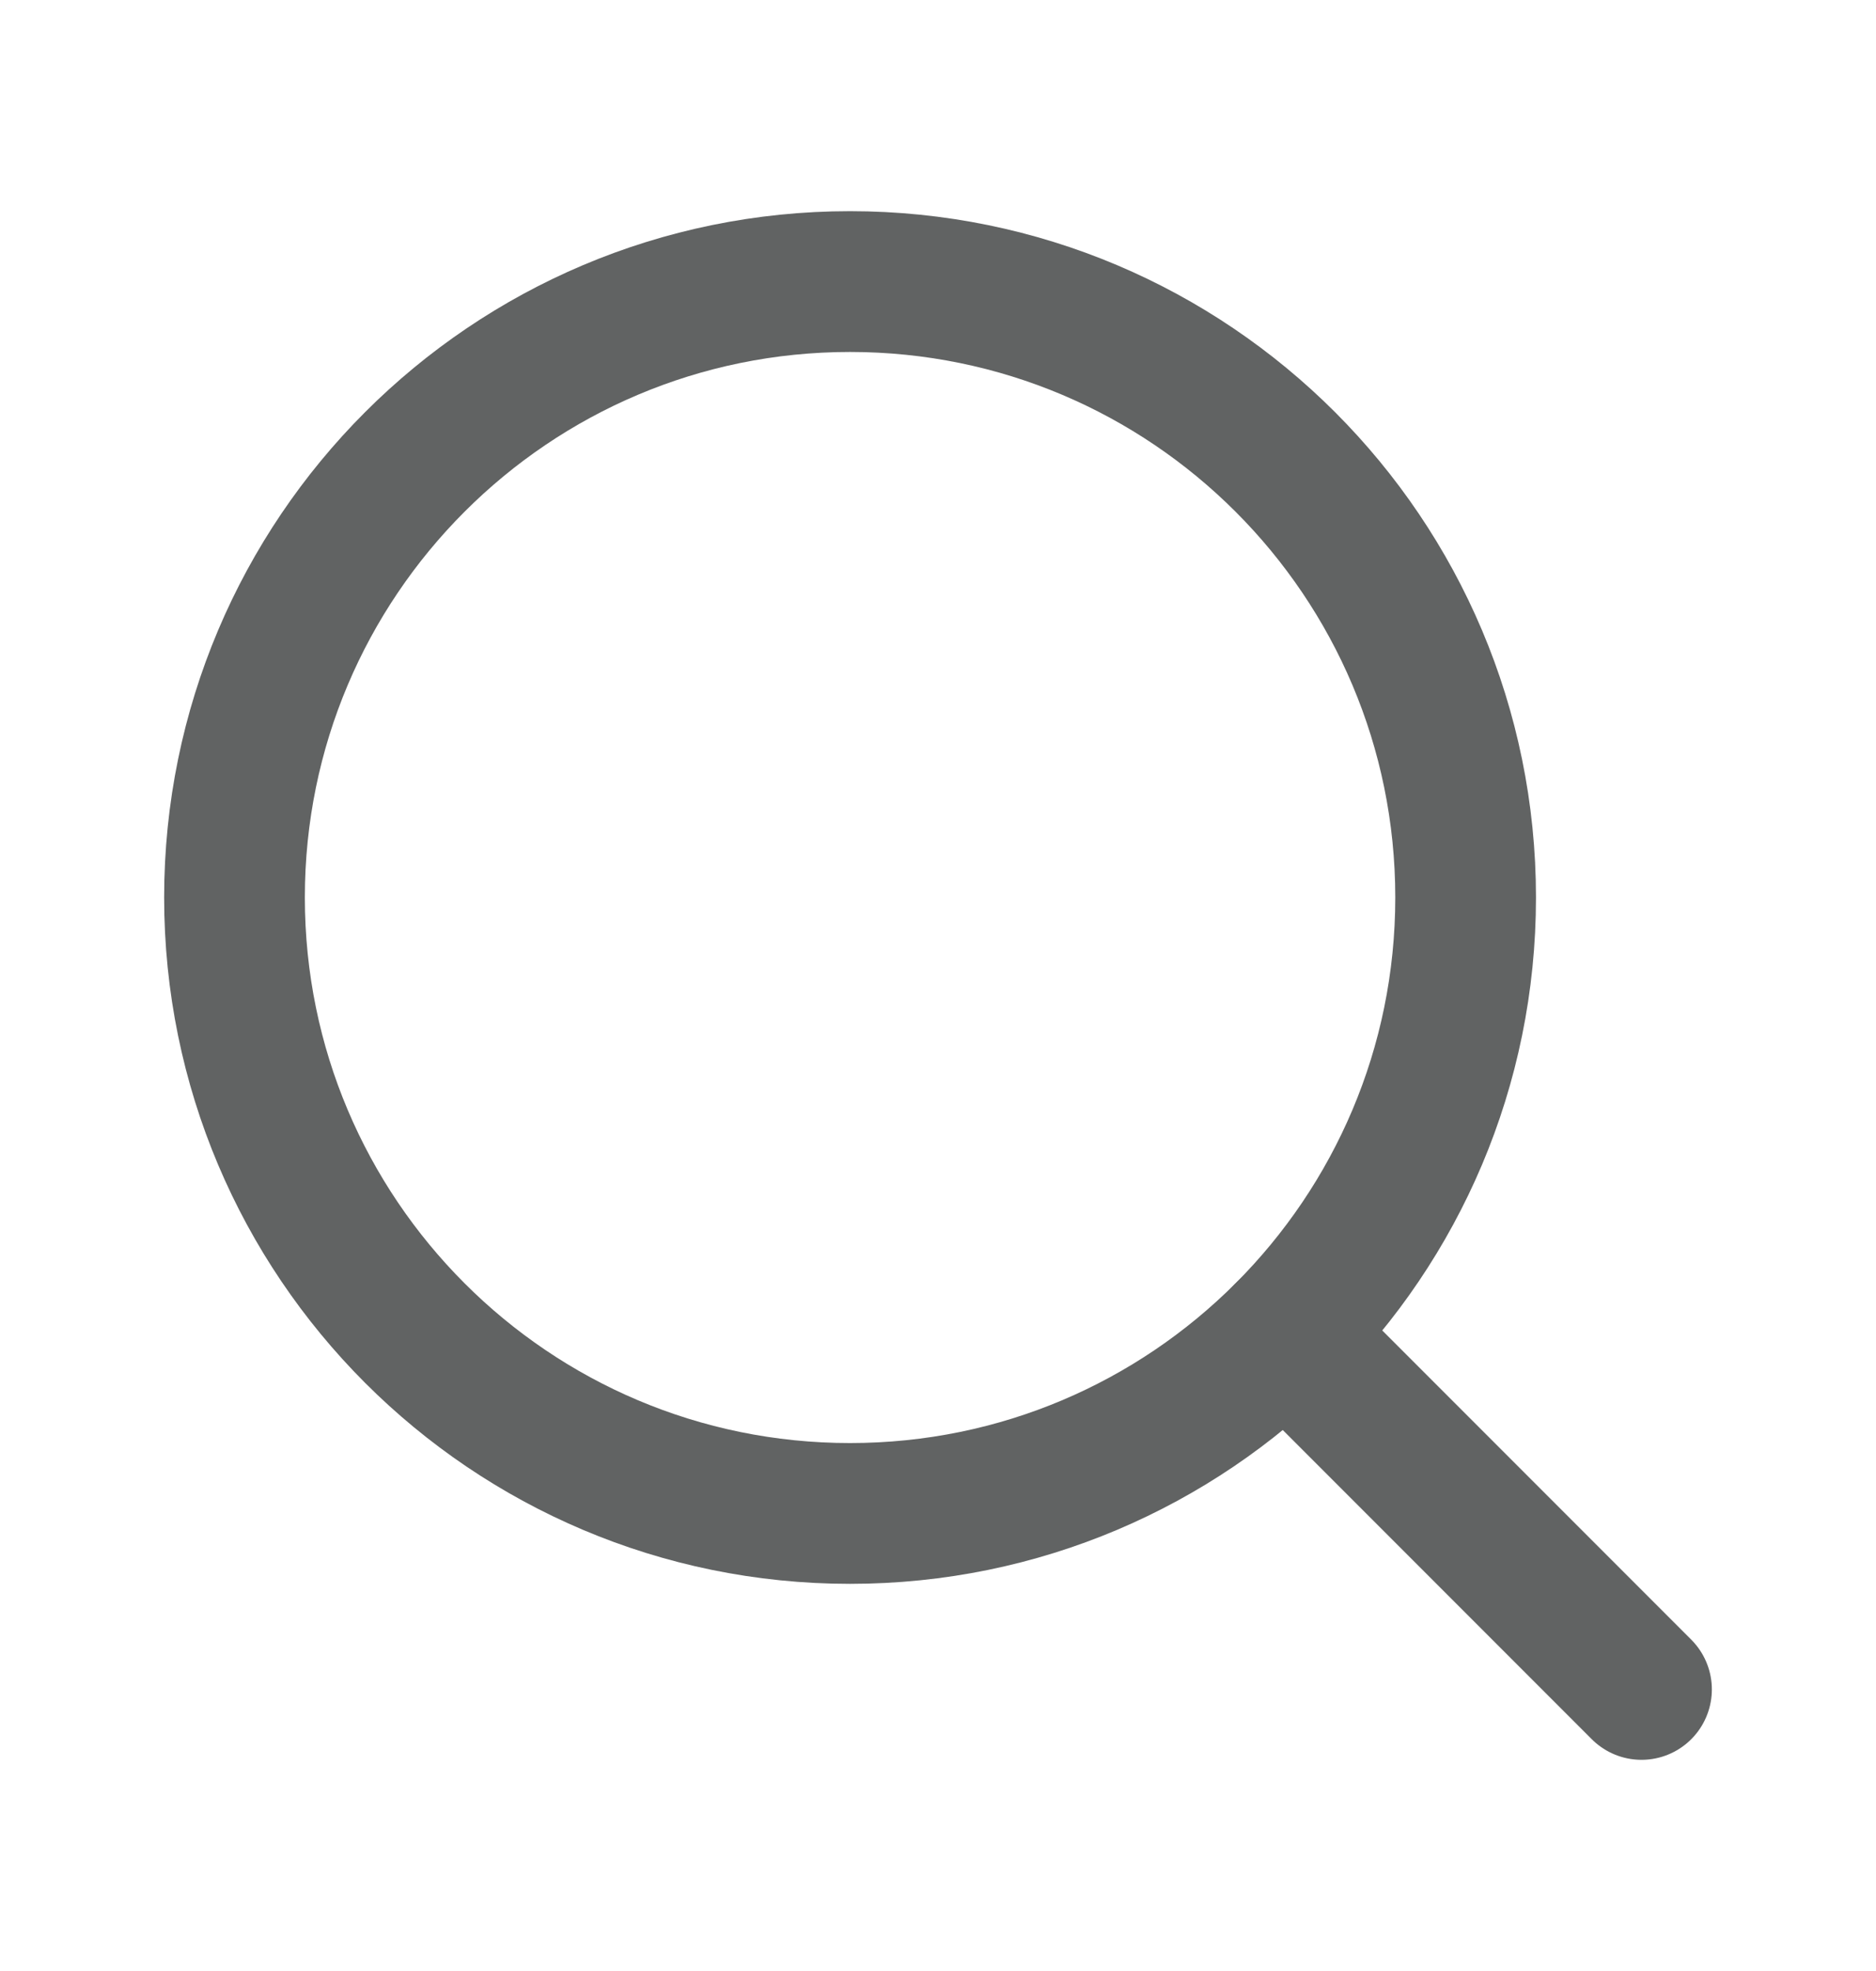 <svg width="20" height="21" viewBox="0 0 20 21" fill="none" xmlns="http://www.w3.org/2000/svg">
<path d="M9.062 16.125C12.687 16.125 15.625 13.187 15.625 9.562C15.625 5.938 12.687 3 9.062 3C5.438 3 2.5 5.938 2.5 9.562C2.5 13.187 5.438 16.125 9.062 16.125Z" stroke="#616363" stroke-width="1.5" stroke-linecap="round" stroke-linejoin="round"/>
<path d="M13.703 14.203L17.5 18" stroke="#616363" stroke-width="1.5" stroke-linecap="round" stroke-linejoin="round"/>
</svg>
